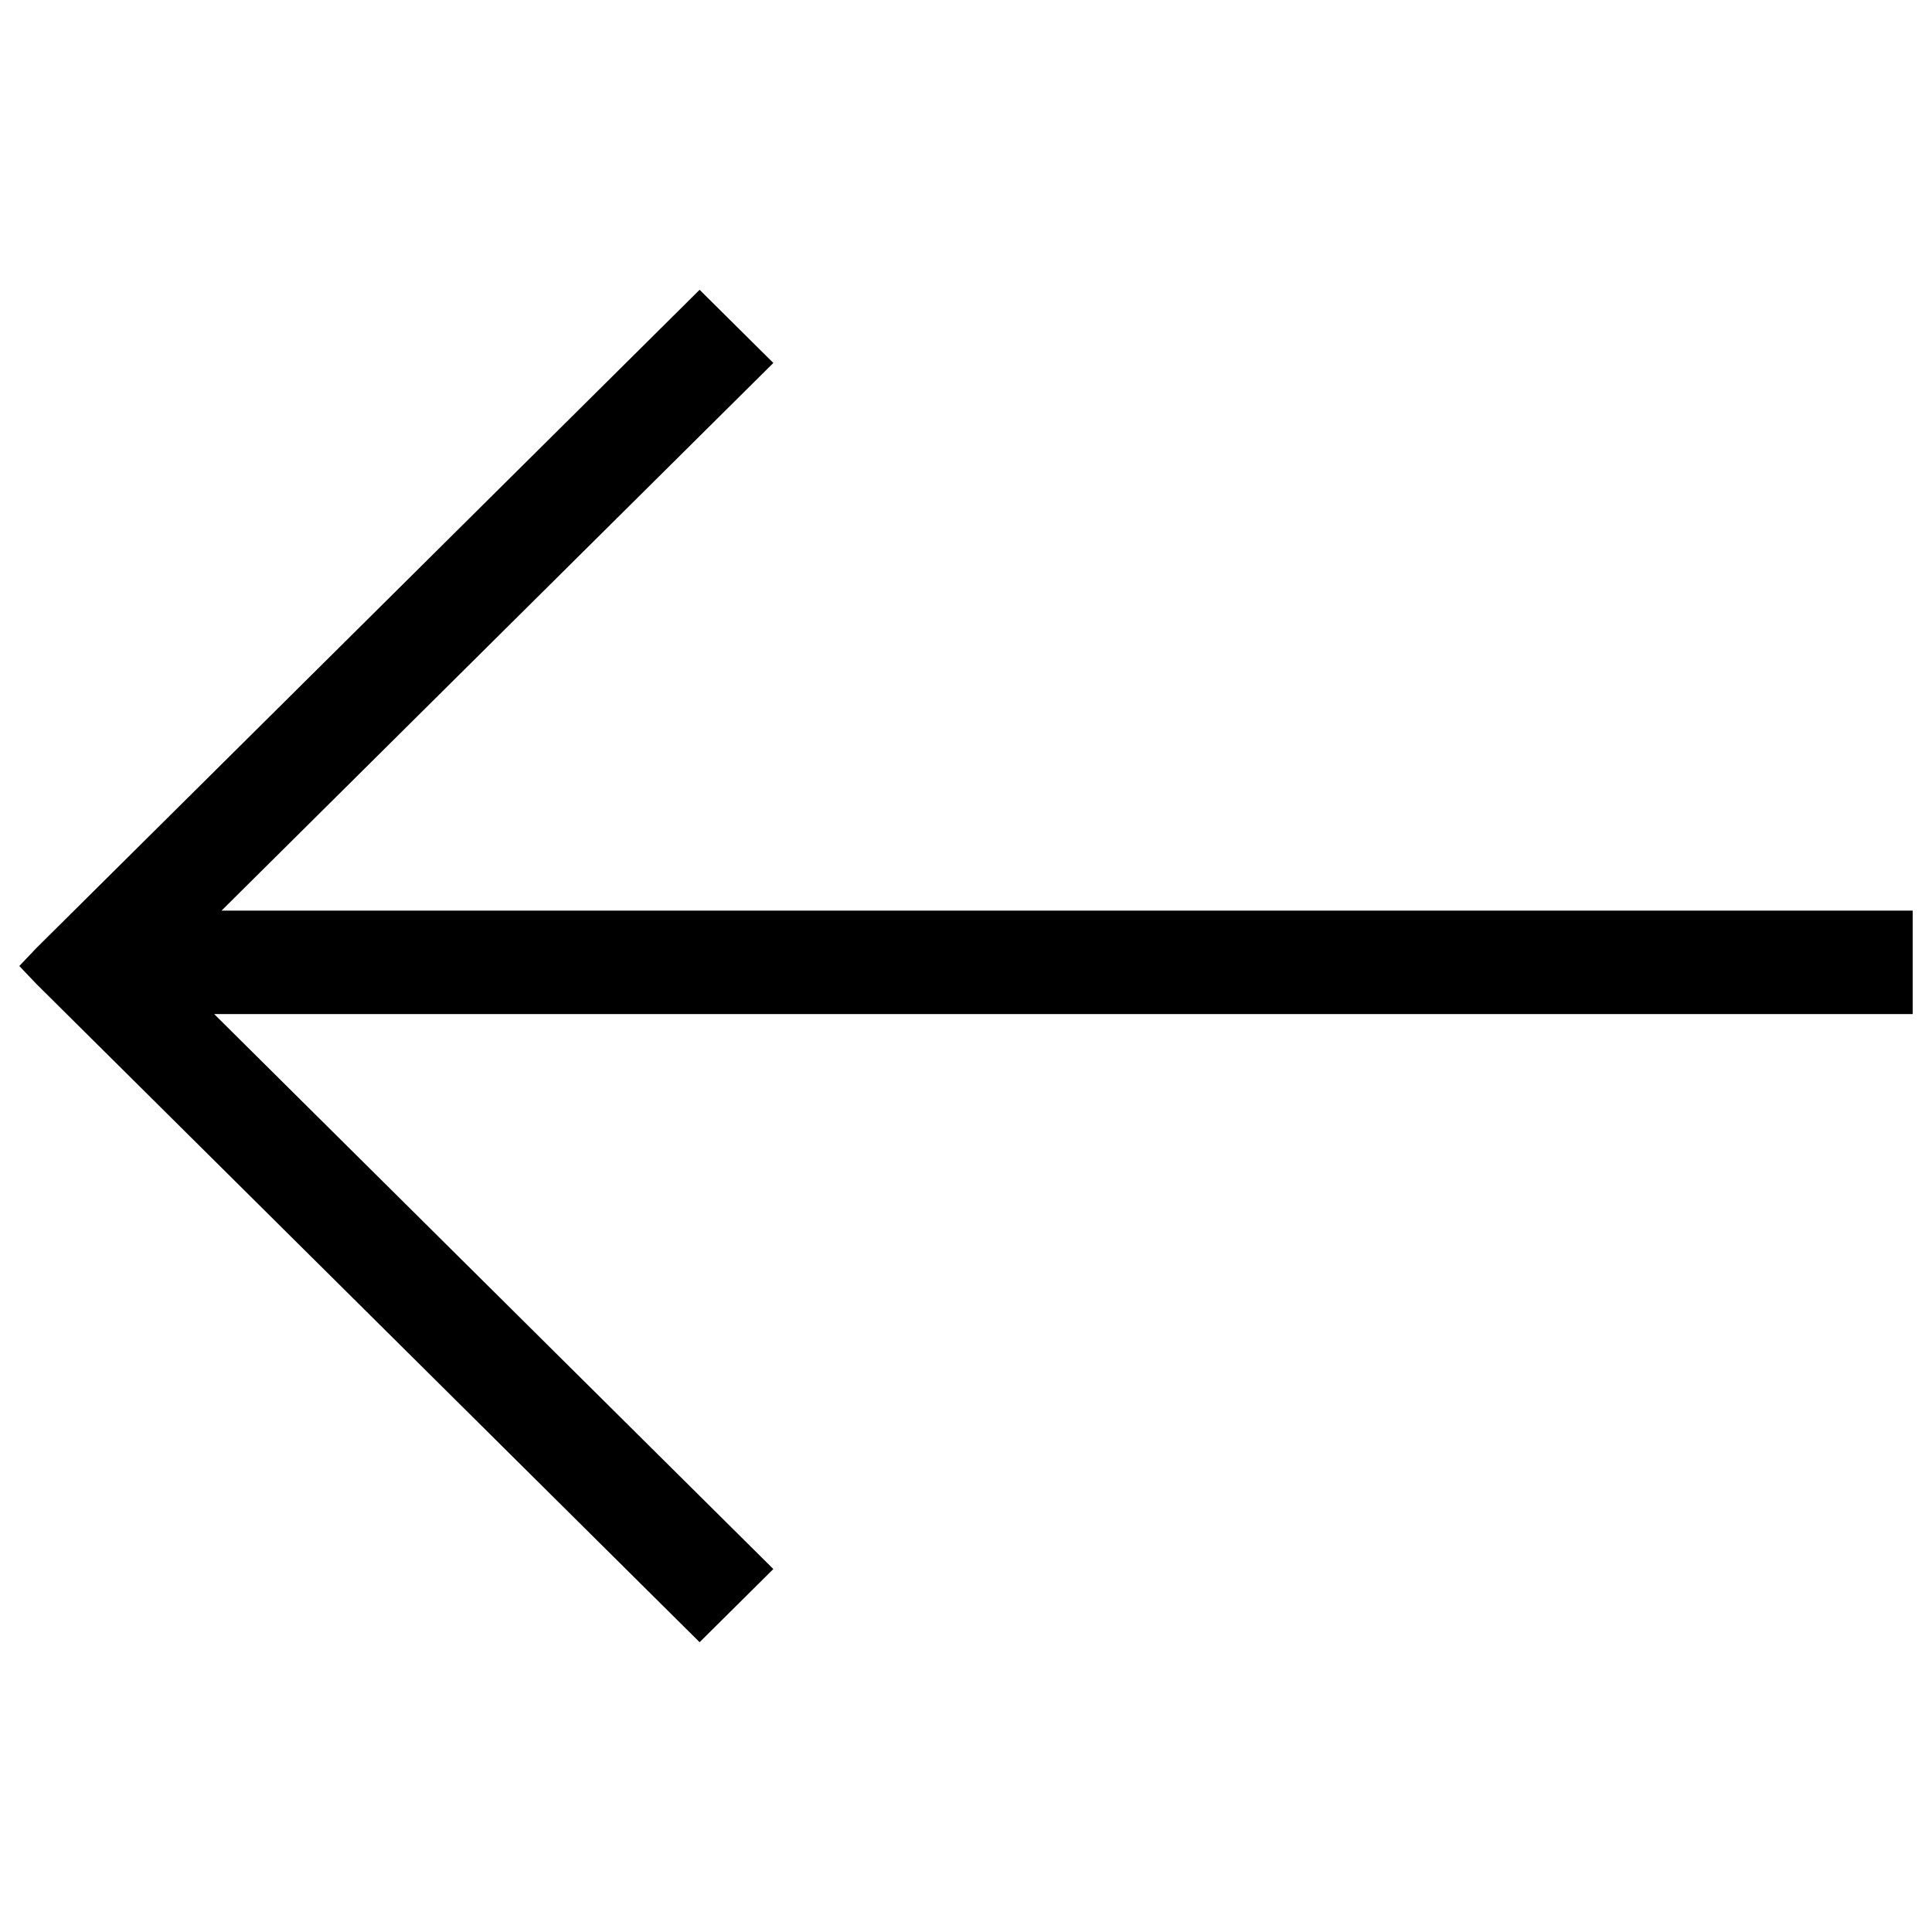 <svg xmlns="http://www.w3.org/2000/svg" xmlns:xlink="http://www.w3.org/1999/xlink" width="100" height="100" viewBox="0 0 100 100">
  <defs>
    <polygon id="arrow-a" points="11.084 52.487 40.028 81.213 36.212 85 1.873 50.919 1 50 1.873 49.081 36.212 15 40.028 18.787 11.468 47.132 99 47.132 99 52.487"/>
  </defs>
  <g fill="none" fill-rule="evenodd">
    <use fill="#000" xlink:href="#arrow-a"/>
  </g>
</svg>
